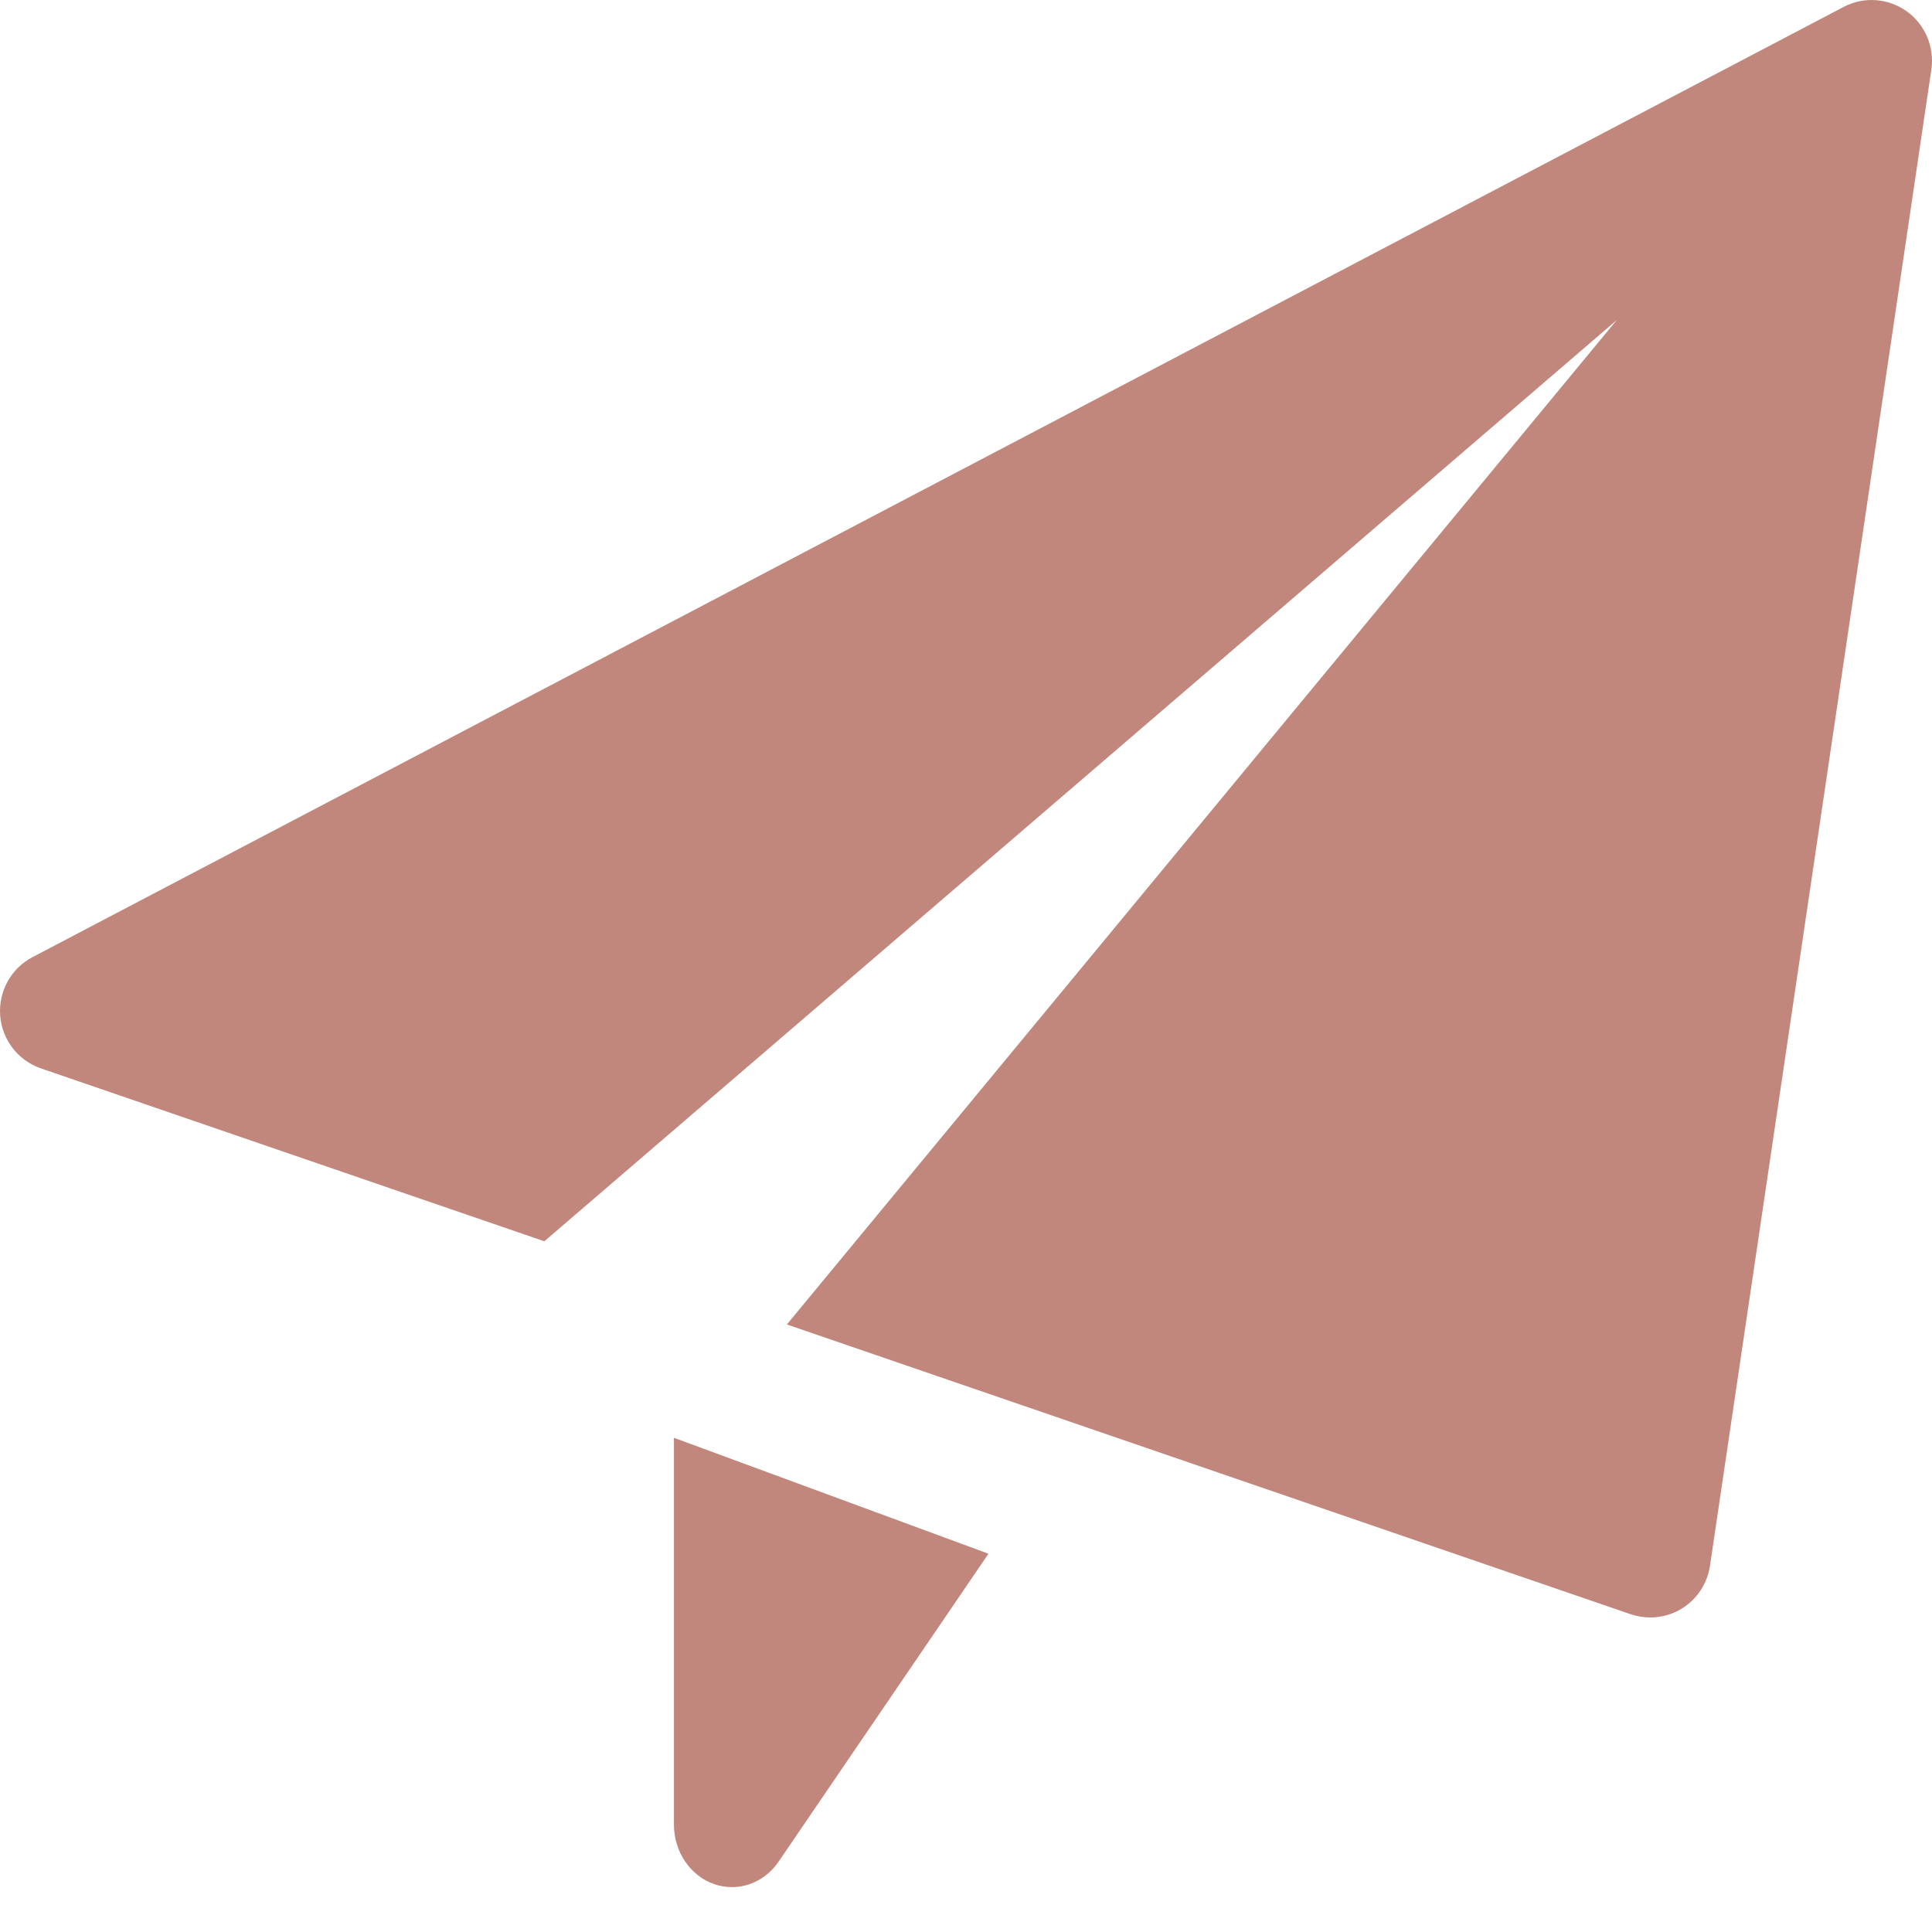 <?xml version="1.0" encoding="utf-8"?>
<svg width="35px" height="35px" viewBox="0 0 35 35" version="1.1" xmlns:xlink="http://www.w3.org/1999/xlink" xmlns="http://www.w3.org/2000/svg">
  <desc>Created with Lunacy</desc>
  <g id="send">
    <path d="M0 0L0 7.007C0 7.496 0.291 7.93 0.723 8.084C0.831 8.121 0.941 8.14 1.051 8.14C1.379 8.14 1.695 7.973 1.897 7.677L5.698 2.1L0 0Z" transform="translate(12.209 26.047)" id="Path" fill="#C1877C" stroke="none" />
    <path d="M34.541 0.204C34.205 -0.035 33.765 -0.067 33.4 0.125L0.588 17.34C0.2 17.543 -0.029 17.959 0.003 18.398C0.037 18.837 0.327 19.212 0.739 19.354L9.861 22.487L29.288 5.799L14.255 23.994L29.543 29.244C29.657 29.282 29.776 29.302 29.896 29.302C30.094 29.302 30.291 29.248 30.465 29.143C30.742 28.973 30.93 28.687 30.978 28.366L34.988 1.262C35.048 0.851 34.876 0.444 34.541 0.204Z" id="Path" fill="#C1877C" stroke="none" />
  </g>
</svg>
